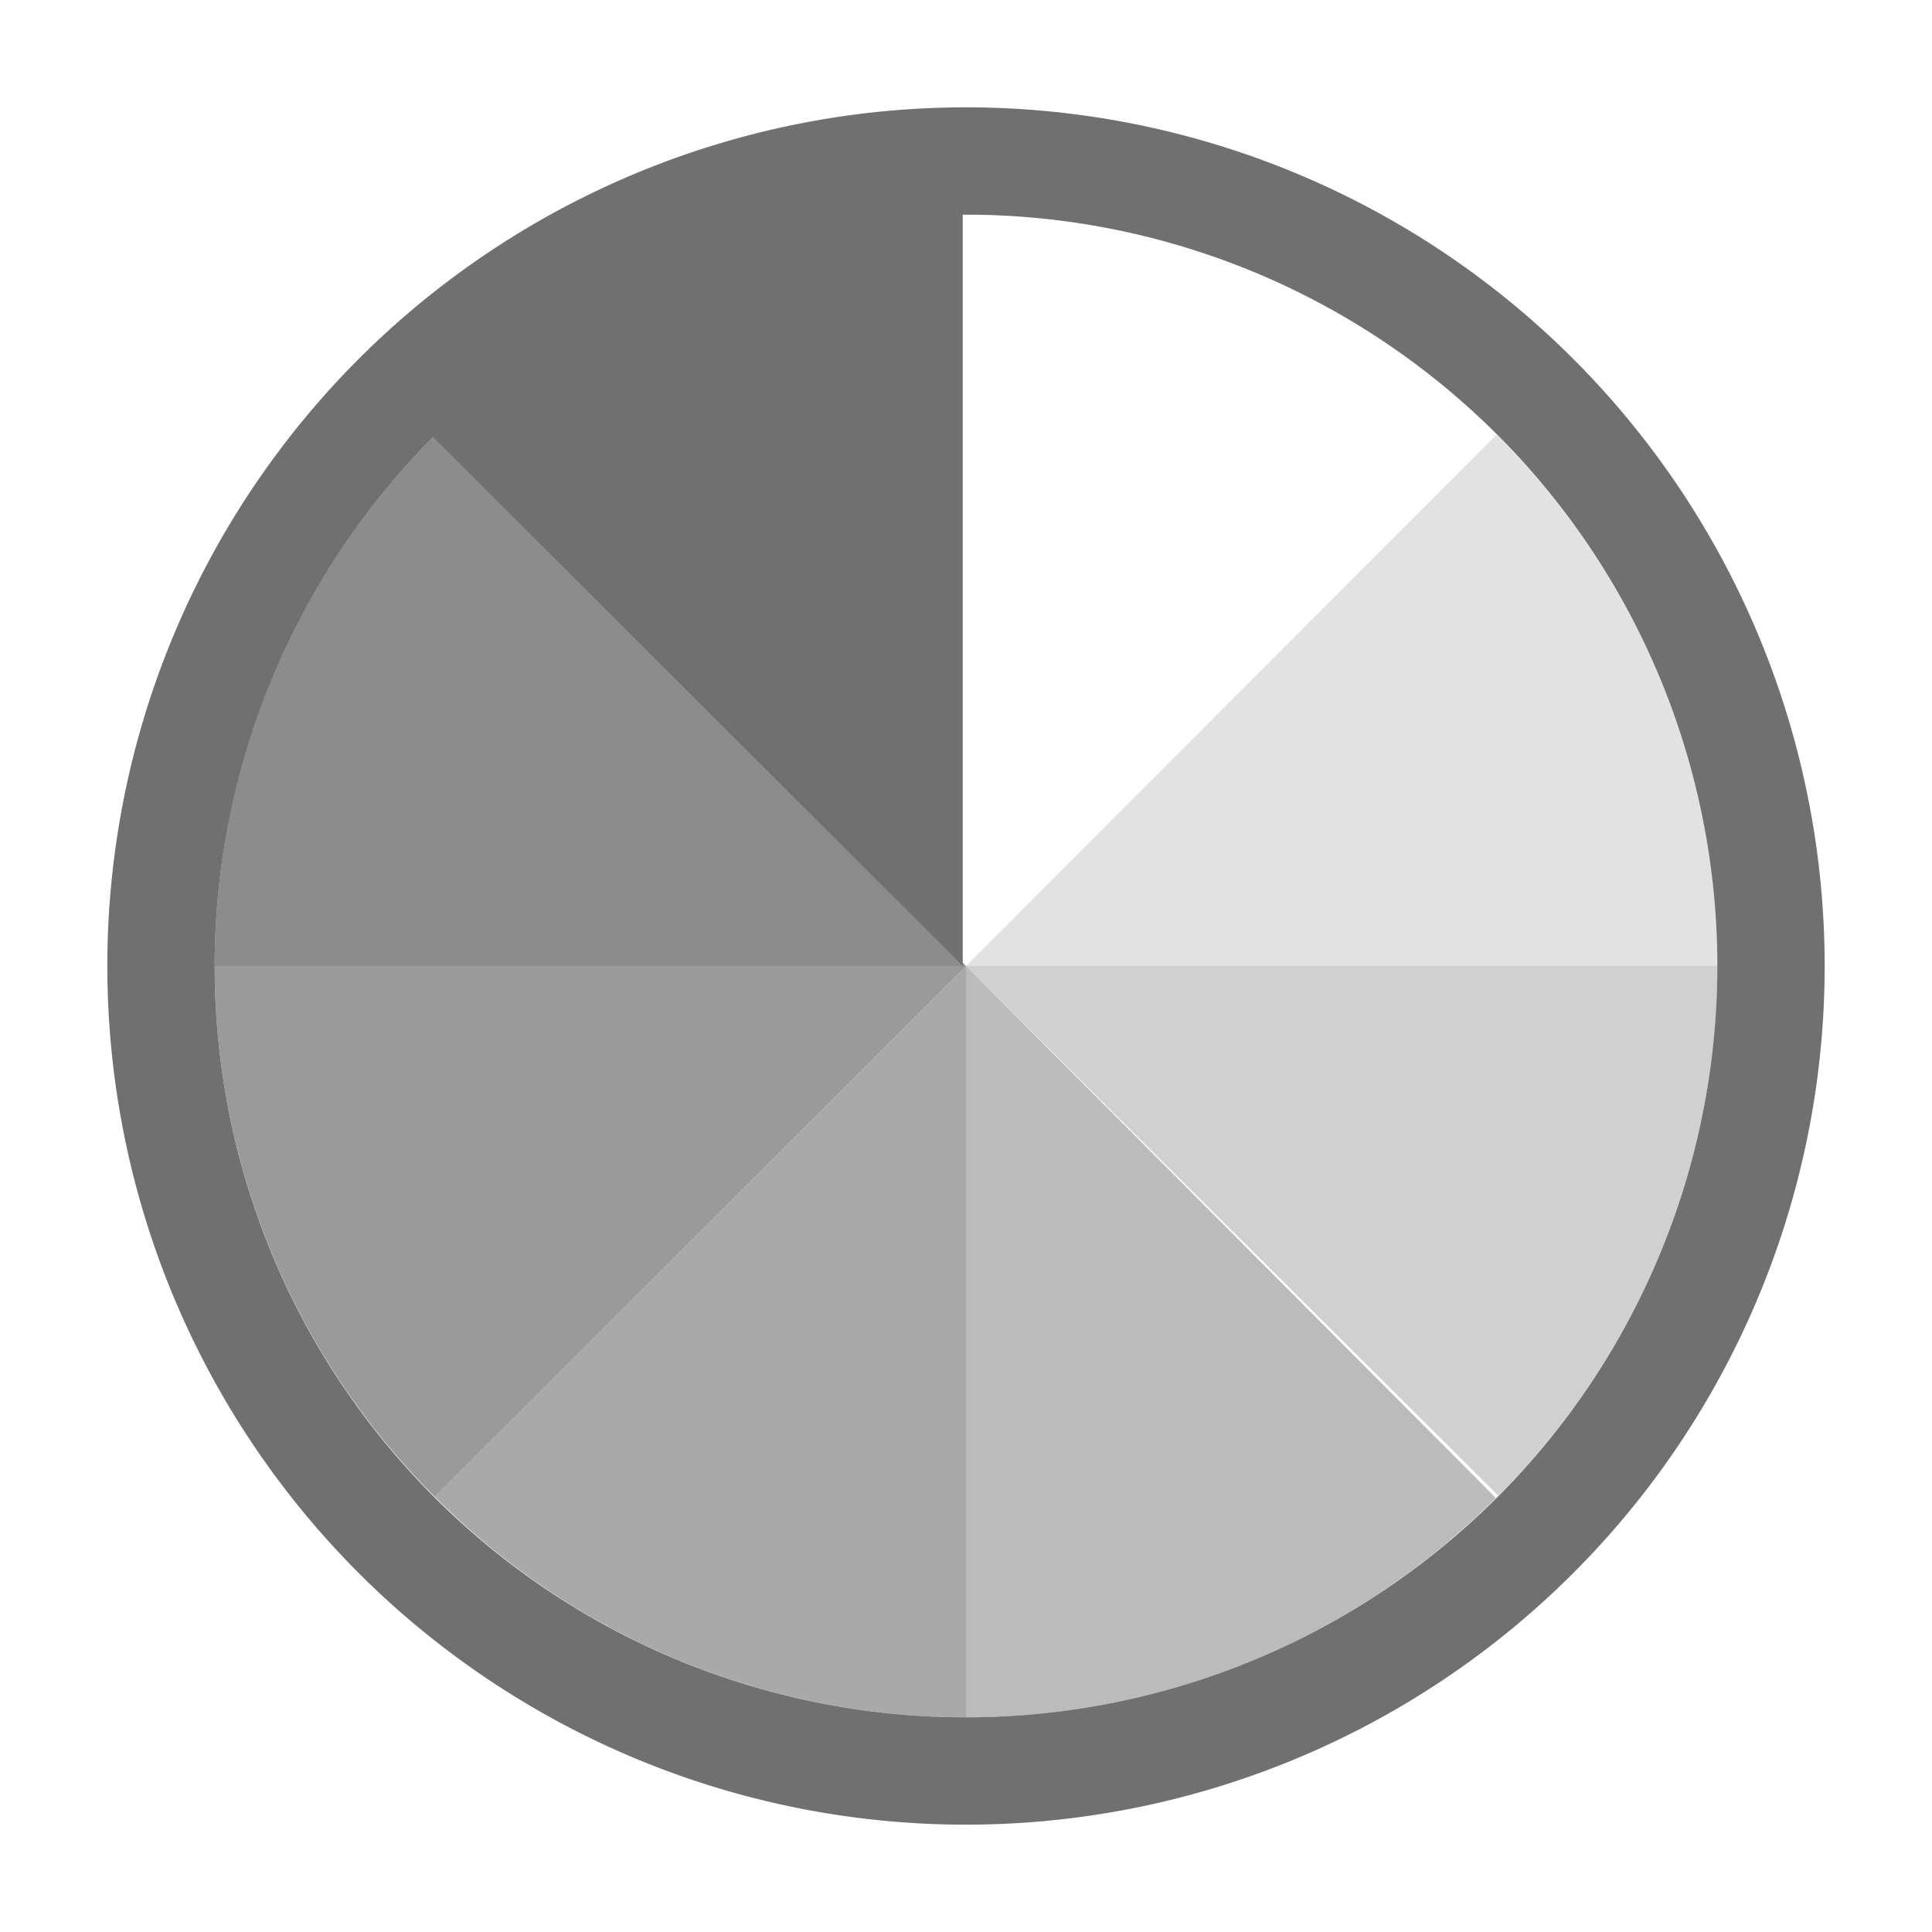 <svg xmlns="http://www.w3.org/2000/svg" height="36" viewBox="0 0 36 36" width="36"><path d="M32 18a13.953 13.953 0 00-4.114-9.9L18 18z" opacity=".2" fill="#707070"/><path d="M18 18l9.919 9.869A13.956 13.956 0 0032 18z" opacity=".33" fill="#707070"/><path d="M18 18v14a13.955 13.955 0 009.874-4.087z" opacity=".47" fill="#707070"/><path d="M18 32V18l-9.9 9.889A13.96 13.96 0 0018 32z" opacity=".6" fill="#707070"/><path d="M18 18H4a13.959 13.959 0 004.1 9.889z" opacity=".7" fill="#707070"/><path d="M18 18L8.09 8.122A13.953 13.953 0 004 18z" opacity=".8" fill="#707070"/><path d="M18 2a16 16 0 1016 16A16 16 0 0018 2zm0 30A13.991 13.991 0 018.07 8.144L17.939 18V4H18a14 14 0 010 28z" fill="#707070"/></svg>